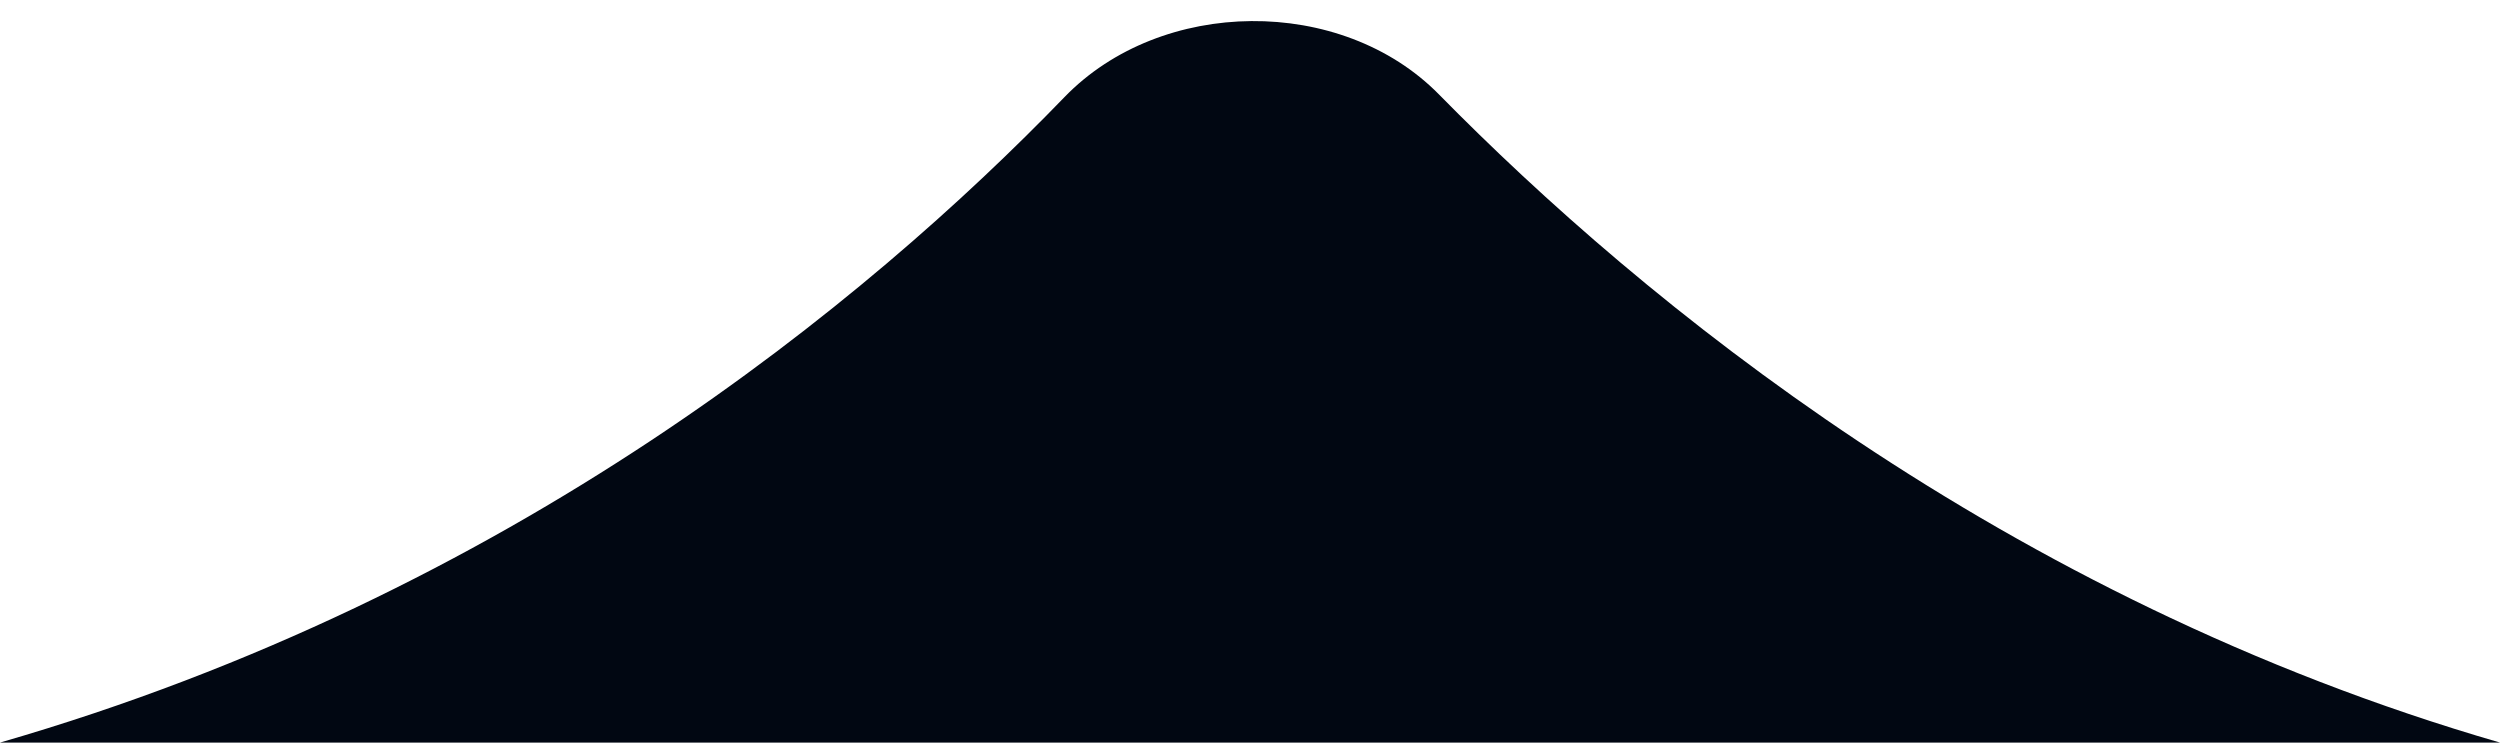 <svg xmlns="http://www.w3.org/2000/svg" width="101" height="30" viewBox="0 0 101 30" fill="none"><path d="M43.002 3.926C46.91 -0.117 54.194 -0.193 58.136 3.817C66.315 12.135 80.888 24.173 101 30L0 30C20.698 24.023 35.03 12.173 43.002 3.926Z" fill="#010712"></path></svg>